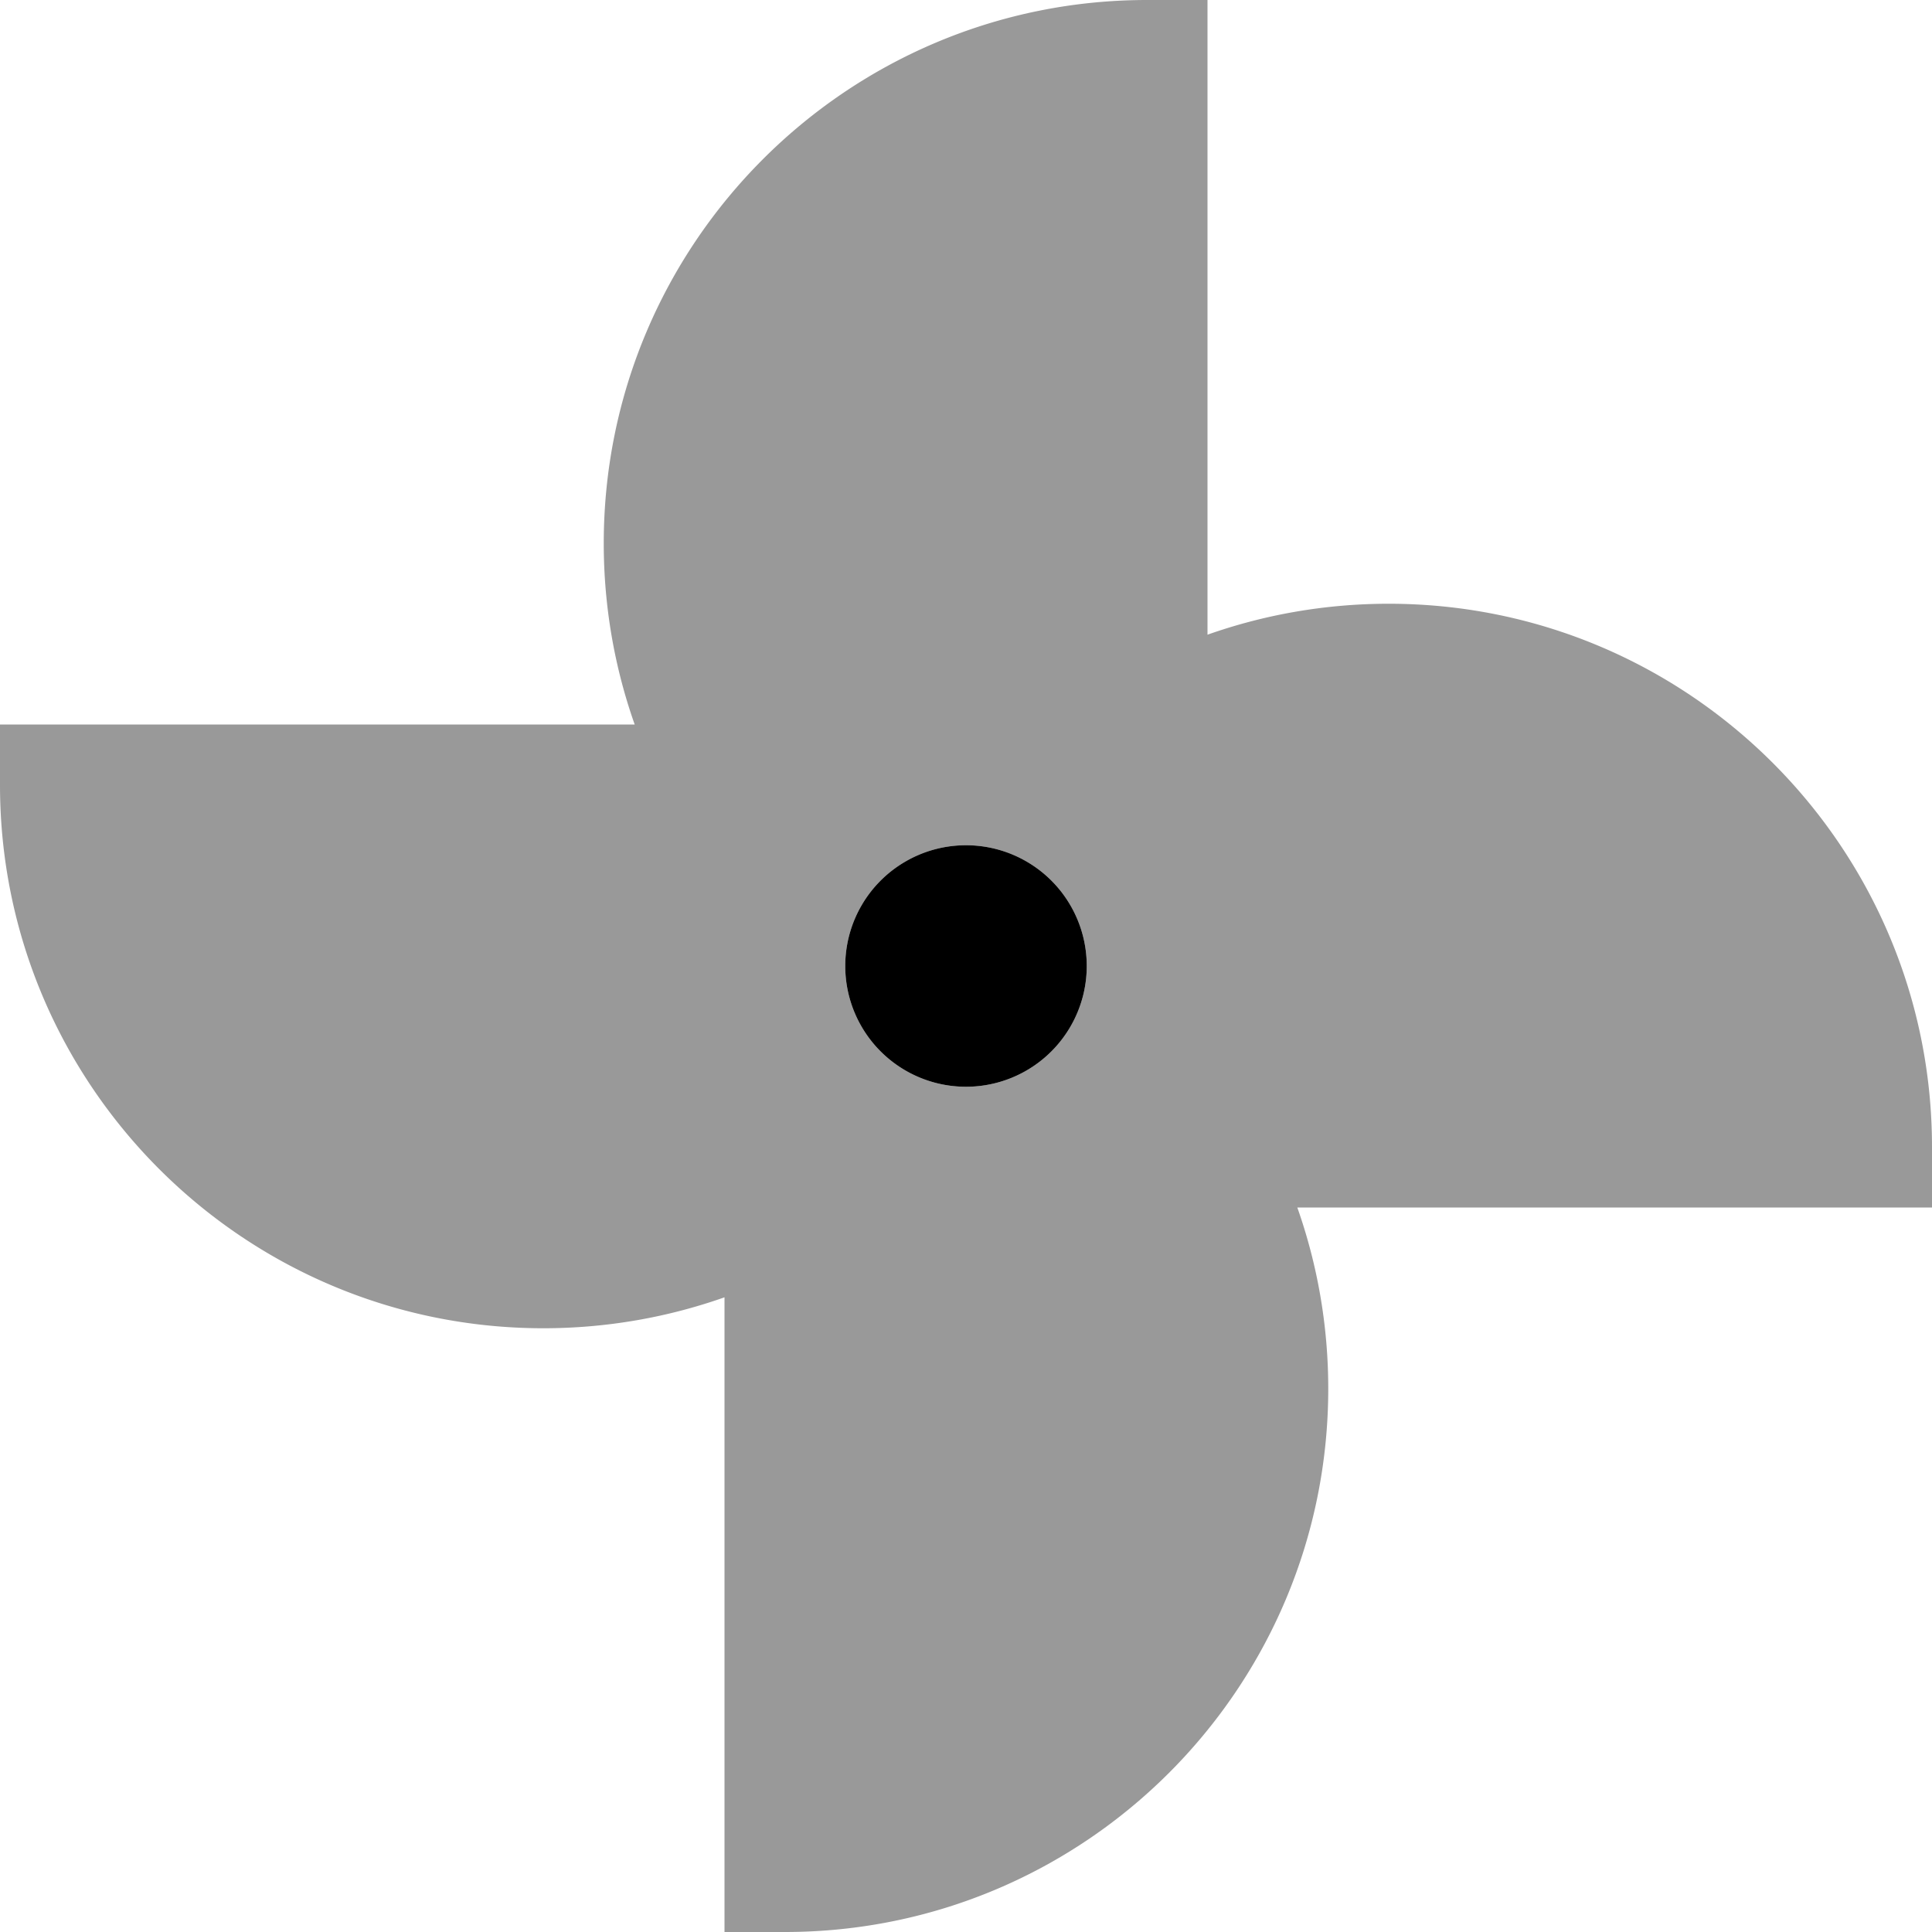 <svg xmlns="http://www.w3.org/2000/svg" viewBox="0 0 512 512"><!--! Font Awesome Pro 7.0.1 by @fontawesome - https://fontawesome.com License - https://fontawesome.com/license (Commercial License) Copyright 2025 Fonticons, Inc. --><path opacity=".4" fill="currentColor" d="M0 192l0 16c0 79.5 64.5 144 144 144 16.8 0 33-2.9 48-8.2l0 168.2 16 0c79.5 0 144-64.5 144-144 0-16.8-2.9-33-8.2-48l168.2 0 0-16c0-79.5-64.5-144-144-144-16.8 0-33 2.9-48 8.2L320 0 304 0c-79.5 0-144 64.5-144 144 0 16.8 2.9 33 8.2 48L0 192zm288 64a32 32 0 1 1 -64 0 32 32 0 1 1 64 0z"/><path fill="currentColor" d="M224 256a32 32 0 1 1 64 0 32 32 0 1 1 -64 0z"/></svg>